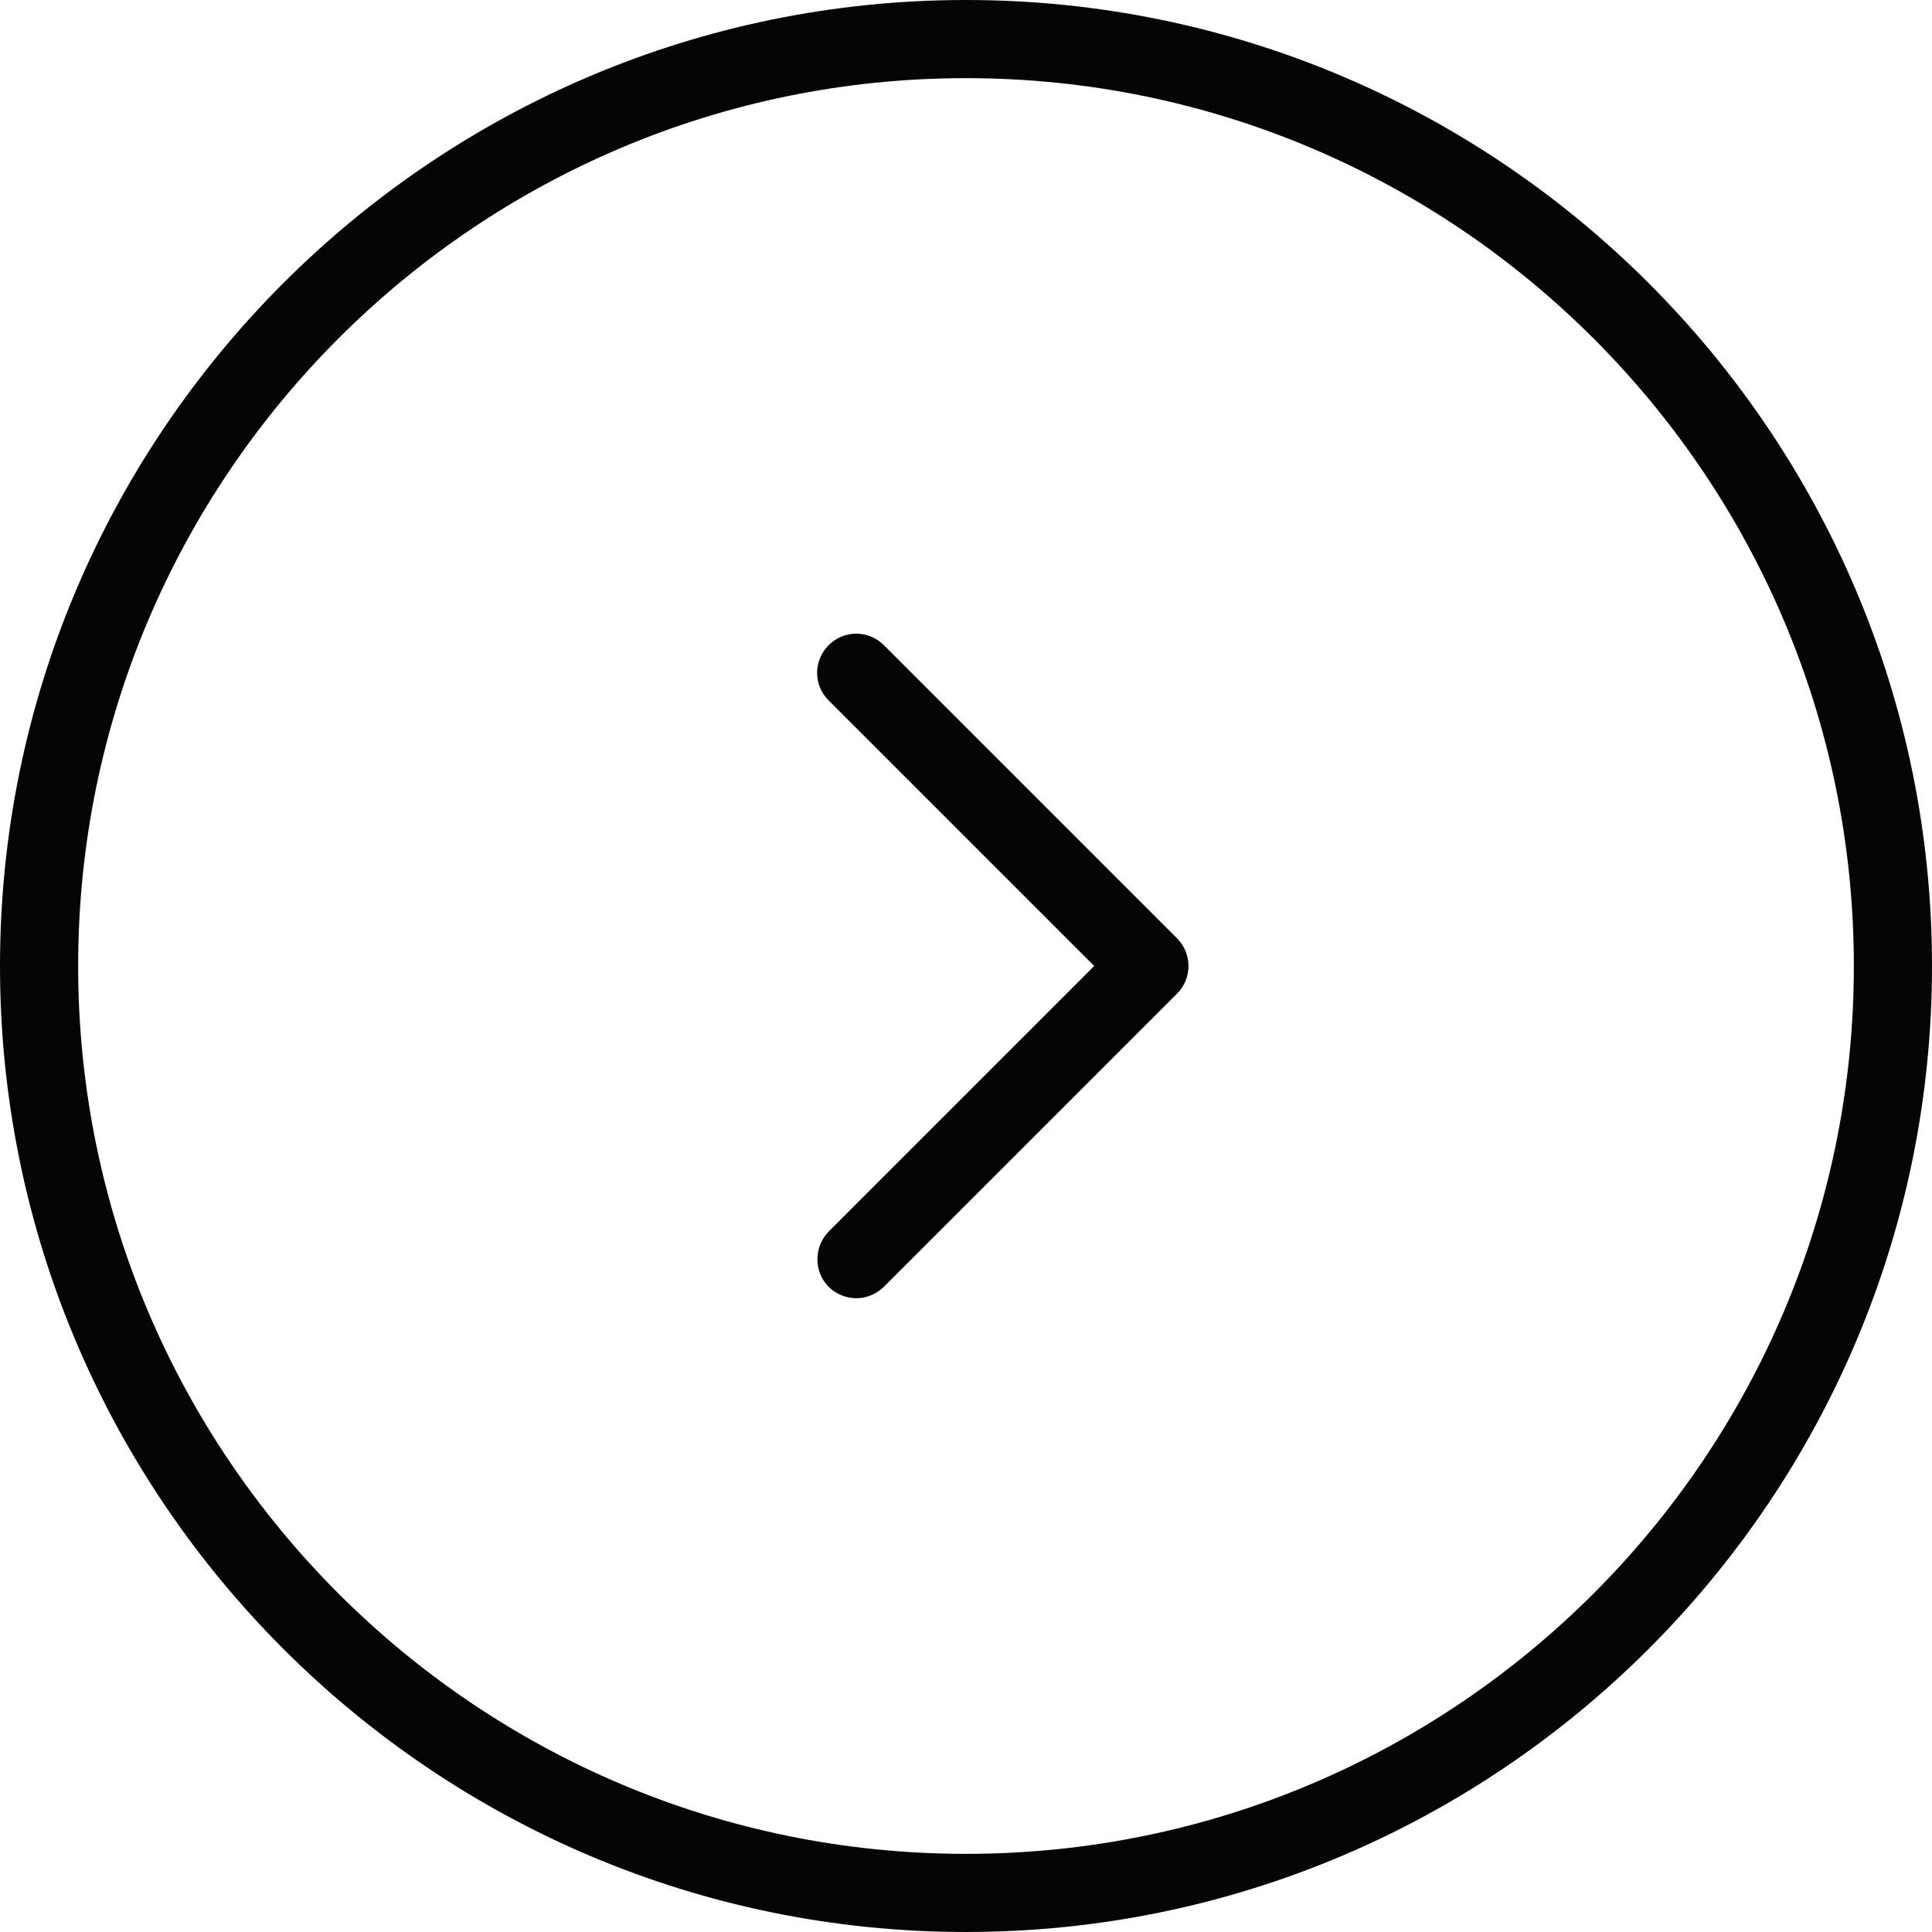 <?xml version="1.0" encoding="utf-8"?>
<!-- Generator: Adobe Illustrator 17.0.0, SVG Export Plug-In . SVG Version: 6.00 Build 0)  -->
<!DOCTYPE svg PUBLIC "-//W3C//DTD SVG 1.1//EN" "http://www.w3.org/Graphics/SVG/1.1/DTD/svg11.dtd">
<svg version="1.1" id="Layer_1" xmlns:x="http://ns.adobe.com/Extensibility/1.0/" xmlns:i="http://ns.adobe.com/AdobeIllustrator/10.0/" xmlns:graph="http://ns.adobe.com/Graphs/1.0/"
	 xmlns="http://www.w3.org/2000/svg" xmlns:xlink="http://www.w3.org/1999/xlink" x="0px" y="0px" width="20px" height="20px"
	 viewBox="490 490 20 20" enable-background="new 490 490 20 20" xml:space="preserve">
<g>
	<g>
		<path fill="#050505" d="M500,510c5.515,0,10-4.485,10-10s-4.485-10-10-10s-10,4.485-10,10S494.485,510,500,510z M500,490.809
			c5.069,0,9.191,4.122,9.191,9.191s-4.122,9.191-9.191,9.191s-9.191-4.122-9.191-9.191S494.931,490.809,500,490.809z"/>
		<path fill="#050505" d="M498.578,503.321c0.078,0.078,0.184,0.118,0.286,0.118s0.208-0.041,0.286-0.118l3.035-3.035
			c0.078-0.078,0.118-0.18,0.118-0.286s-0.041-0.208-0.118-0.286l-3.035-3.035c-0.159-0.159-0.413-0.159-0.572,0
			s-0.159,0.413,0,0.572l2.749,2.749l-2.749,2.749C498.423,502.909,498.423,503.166,498.578,503.321z"/>
	</g>
</g>
</svg>
